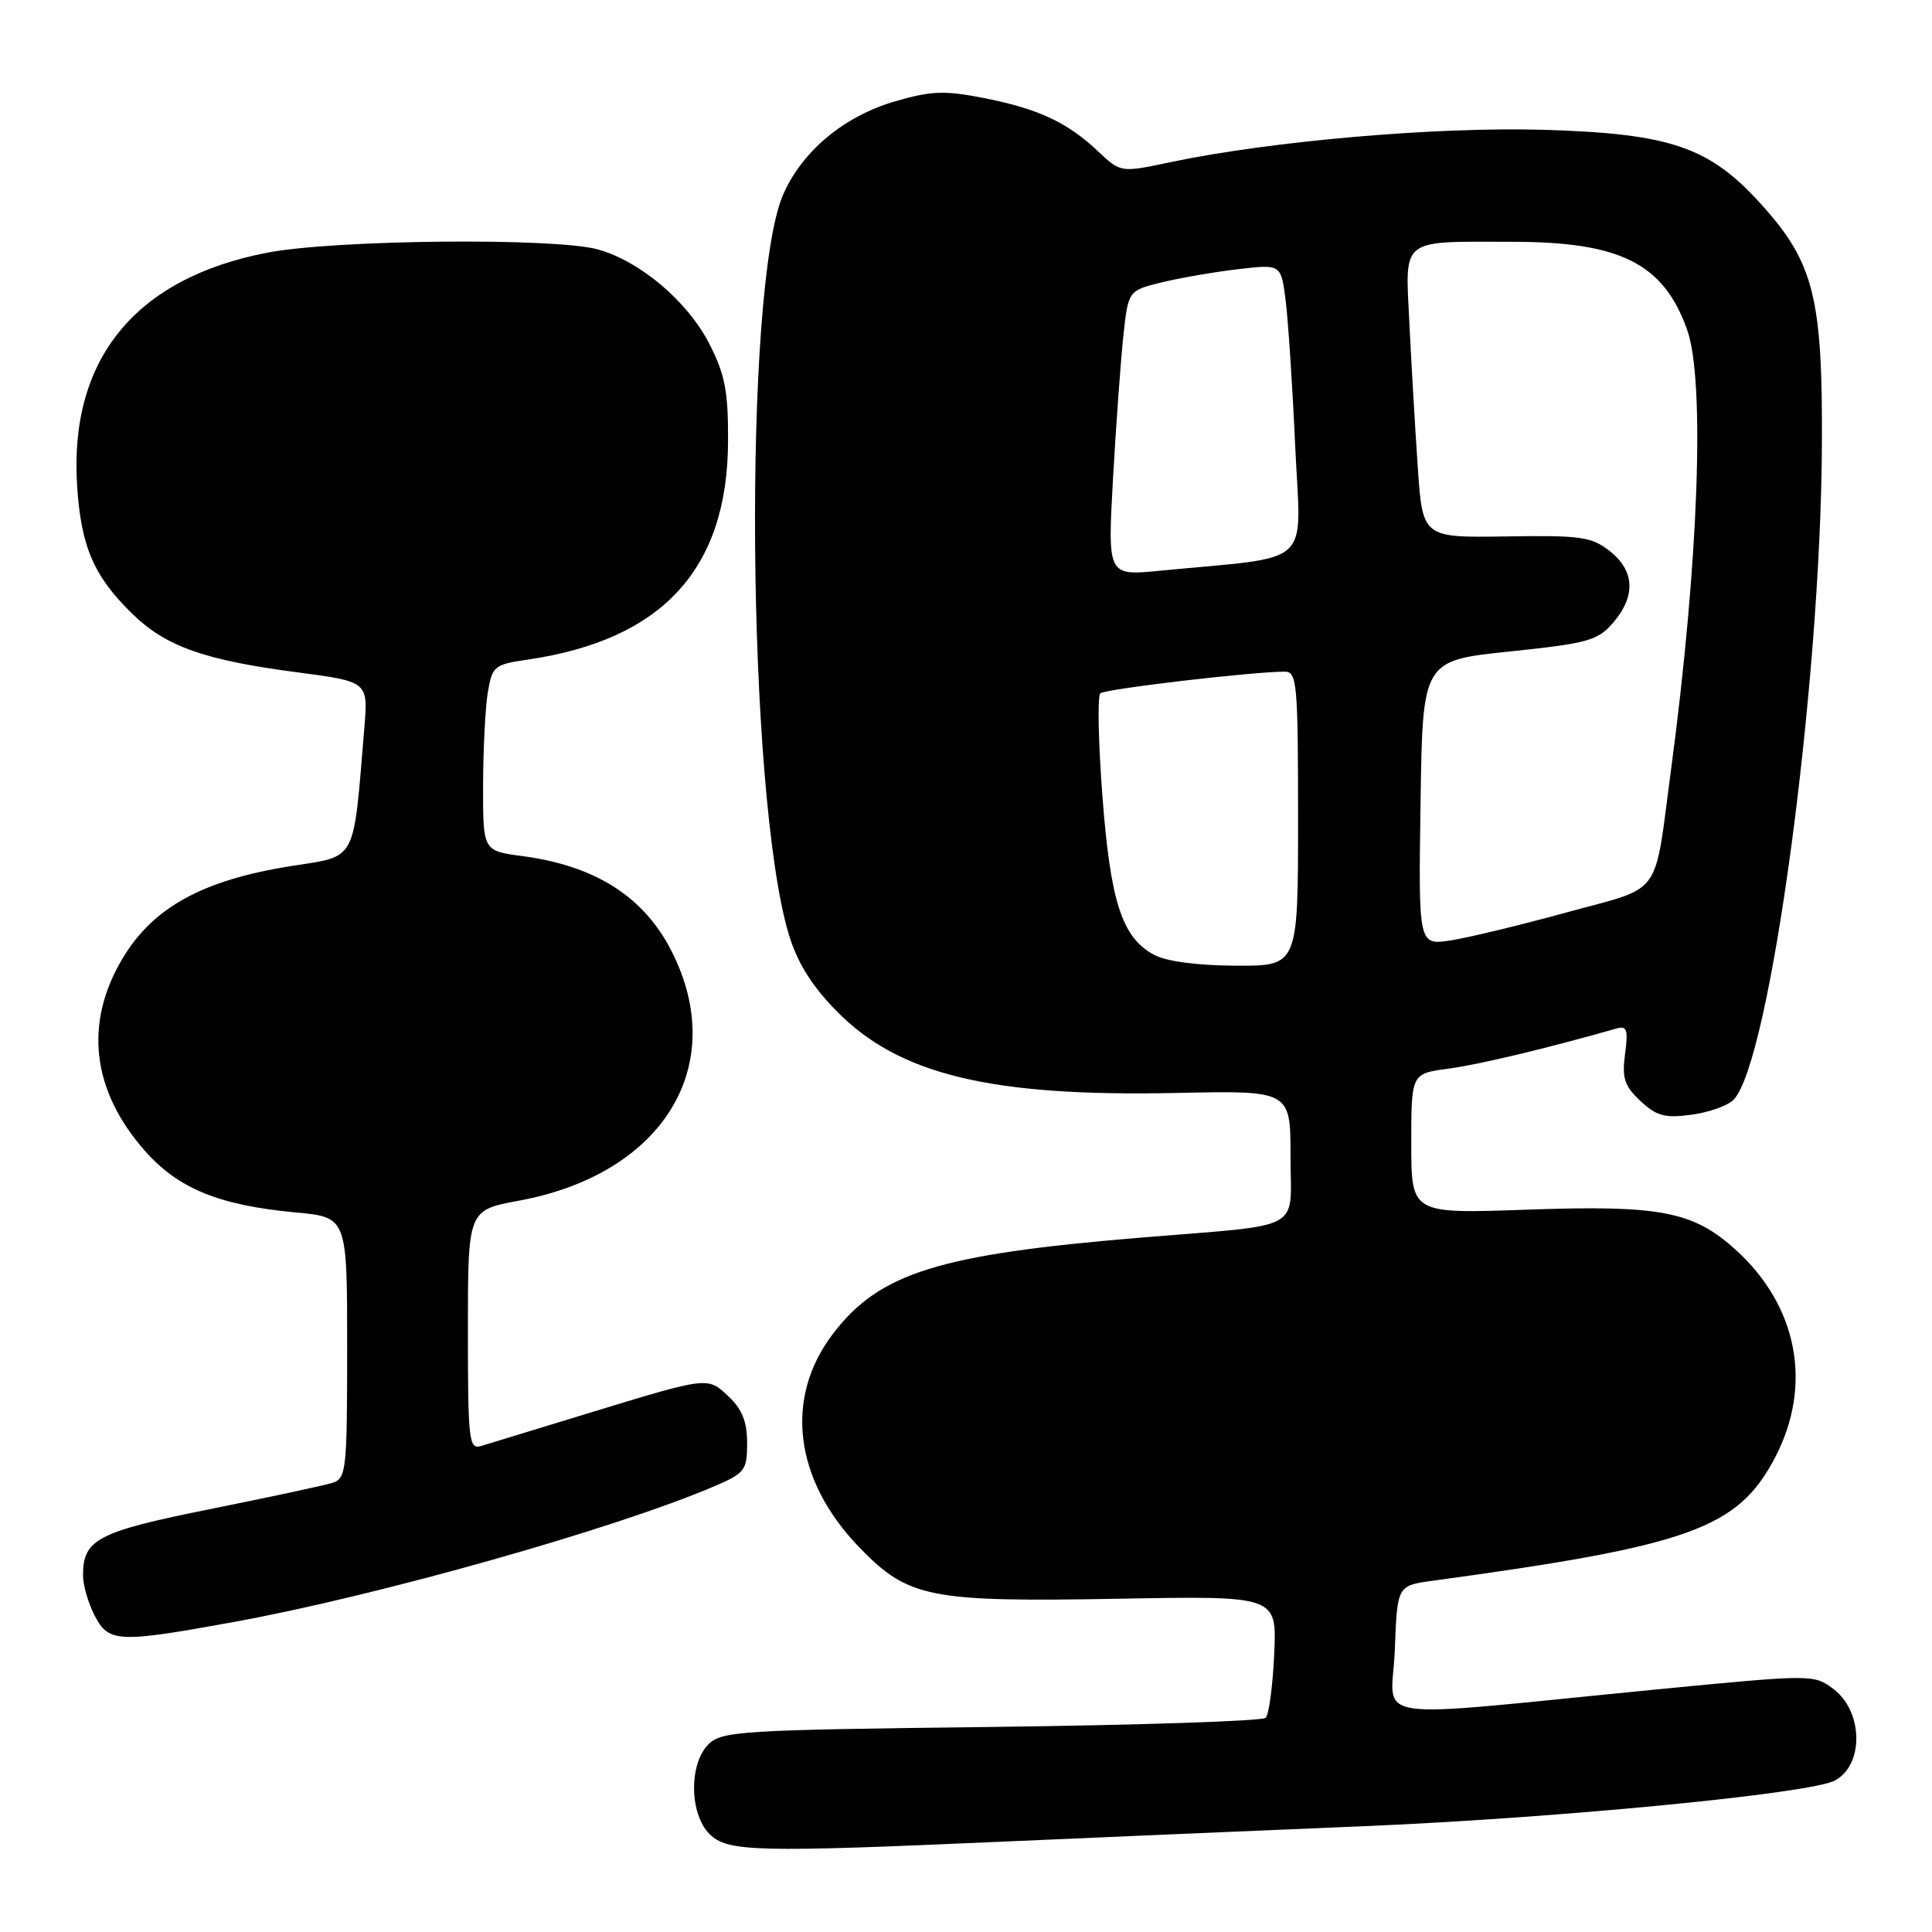 <?xml version="1.0" encoding="UTF-8" standalone="no"?>
<!DOCTYPE svg PUBLIC "-//W3C//DTD SVG 1.1//EN" "http://www.w3.org/Graphics/SVG/1.1/DTD/svg11.dtd" >
<svg xmlns="http://www.w3.org/2000/svg" xmlns:xlink="http://www.w3.org/1999/xlink" version="1.1" viewBox="0 0 256 256">
 <g >
 <path fill="currentColor"
d=" M 133.24 244.01 C 145.48 243.47 166.75 242.56 180.50 241.99 C 206.29 240.92 239.88 237.67 243.13 235.93 C 247.02 233.85 246.89 226.73 242.90 223.77 C 240.33 221.85 240.07 221.86 219.40 223.87 C 179.99 227.72 184.45 228.40 184.82 218.63 C 185.14 210.10 185.14 210.10 189.82 209.46 C 223.98 204.81 230.28 202.54 235.21 193.12 C 240.22 183.53 238.22 173.04 229.96 165.58 C 224.33 160.49 219.98 159.66 202.25 160.29 C 187.00 160.83 187.00 160.83 187.00 151.54 C 187.00 142.26 187.00 142.26 191.88 141.61 C 195.90 141.08 204.99 138.91 214.17 136.29 C 215.58 135.88 215.76 136.41 215.33 139.65 C 214.90 142.86 215.24 143.90 217.37 145.89 C 219.49 147.88 220.62 148.18 224.10 147.71 C 226.40 147.41 228.91 146.52 229.69 145.74 C 234.51 140.92 241.25 91.07 241.41 59.00 C 241.52 39.49 240.35 34.83 233.46 27.17 C 226.53 19.46 221.41 17.70 204.50 17.20 C 190.23 16.79 168.38 18.69 155.03 21.50 C 148.50 22.88 148.50 22.88 145.50 20.05 C 141.41 16.20 137.58 14.41 130.36 12.99 C 125.17 11.97 123.40 12.03 118.63 13.42 C 111.87 15.38 106.34 19.97 103.79 25.74 C 98.44 37.84 98.94 105.24 104.52 123.81 C 105.64 127.53 107.52 130.57 110.81 133.93 C 119.09 142.41 131.28 145.35 155.97 144.82 C 171.00 144.50 171.00 144.50 171.00 153.20 C 171.00 163.35 173.17 162.17 151.07 164.00 C 124.36 166.21 116.52 168.66 110.36 176.75 C 103.88 185.25 105.23 196.11 113.87 205.04 C 120.39 211.76 123.09 212.29 148.35 211.84 C 169.19 211.46 169.19 211.46 168.84 219.15 C 168.65 223.38 168.14 227.19 167.71 227.62 C 167.28 228.05 150.92 228.59 131.34 228.83 C 98.21 229.22 95.62 229.38 93.87 231.13 C 91.28 233.72 91.35 240.35 94.00 243.00 C 96.39 245.39 100.03 245.48 133.24 244.01 Z  M 31.04 214.91 C 50.21 211.41 81.56 202.55 94.67 196.93 C 98.71 195.20 99.00 194.81 99.00 191.21 C 99.00 188.41 98.33 186.72 96.55 185.05 C 93.72 182.39 94.03 182.35 77.50 187.40 C 70.90 189.42 64.71 191.31 63.75 191.60 C 62.13 192.09 62.00 190.91 62.00 176.24 C 62.00 160.35 62.00 160.35 68.74 159.10 C 87.91 155.57 96.71 141.17 88.97 126.00 C 85.29 118.79 78.87 114.71 69.17 113.43 C 64.00 112.74 64.00 112.74 64.01 104.12 C 64.02 99.38 64.30 93.83 64.63 91.79 C 65.22 88.27 65.48 88.05 69.87 87.41 C 87.77 84.81 96.42 75.40 96.47 58.47 C 96.50 51.80 96.07 49.61 93.95 45.48 C 91.07 39.90 84.79 34.59 79.22 33.05 C 73.54 31.47 44.48 31.75 35.47 33.47 C 17.93 36.83 9.13 47.60 10.22 64.38 C 10.74 72.46 12.44 76.39 17.59 81.39 C 22.00 85.67 27.12 87.48 39.35 89.08 C 48.78 90.32 48.78 90.32 48.28 96.41 C 46.77 114.55 47.41 113.36 38.50 114.77 C 26.85 116.63 20.30 120.22 16.25 126.98 C 11.12 135.55 12.14 144.47 19.18 152.47 C 23.61 157.50 29.01 159.71 39.22 160.66 C 46.00 161.29 46.00 161.29 46.00 178.58 C 46.00 194.79 45.88 195.90 44.07 196.48 C 43.00 196.82 35.72 198.38 27.87 199.96 C 12.92 202.96 11.00 203.96 11.00 208.74 C 11.00 210.04 11.69 212.43 12.53 214.05 C 14.40 217.67 15.60 217.72 31.04 214.91 Z  M 152.88 126.50 C 148.66 124.20 147.13 119.47 146.07 105.40 C 145.53 98.31 145.41 92.22 145.80 91.87 C 146.43 91.29 166.02 88.99 170.25 89.00 C 171.86 89.00 172.00 90.60 172.00 108.50 C 172.00 128.00 172.00 128.00 163.75 127.96 C 158.58 127.93 154.52 127.39 152.88 126.50 Z  M 188.23 106.40 C 188.50 87.53 188.50 87.53 200.00 86.33 C 210.41 85.24 211.70 84.89 213.75 82.51 C 216.77 78.99 216.62 75.63 213.30 73.02 C 210.88 71.12 209.46 70.92 199.55 71.08 C 188.50 71.25 188.50 71.25 187.86 61.88 C 187.51 56.72 187.01 48.15 186.75 42.83 C 186.20 31.37 185.37 32.02 200.50 32.04 C 214.72 32.05 220.43 34.93 223.55 43.68 C 225.96 50.43 225.07 74.66 221.42 102.00 C 219.13 119.20 220.45 117.37 207.66 120.88 C 201.52 122.57 194.58 124.24 192.23 124.61 C 187.95 125.26 187.95 125.26 188.23 106.40 Z  M 147.48 63.40 C 147.88 56.31 148.50 47.80 148.85 44.50 C 149.50 38.50 149.50 38.50 154.00 37.40 C 156.47 36.80 161.03 36.02 164.12 35.66 C 169.74 35.01 169.74 35.01 170.35 39.76 C 170.68 42.37 171.26 51.07 171.62 59.10 C 172.37 75.46 174.37 73.62 153.63 75.63 C 146.76 76.30 146.76 76.30 147.48 63.40 Z "/>
</g>
</svg>